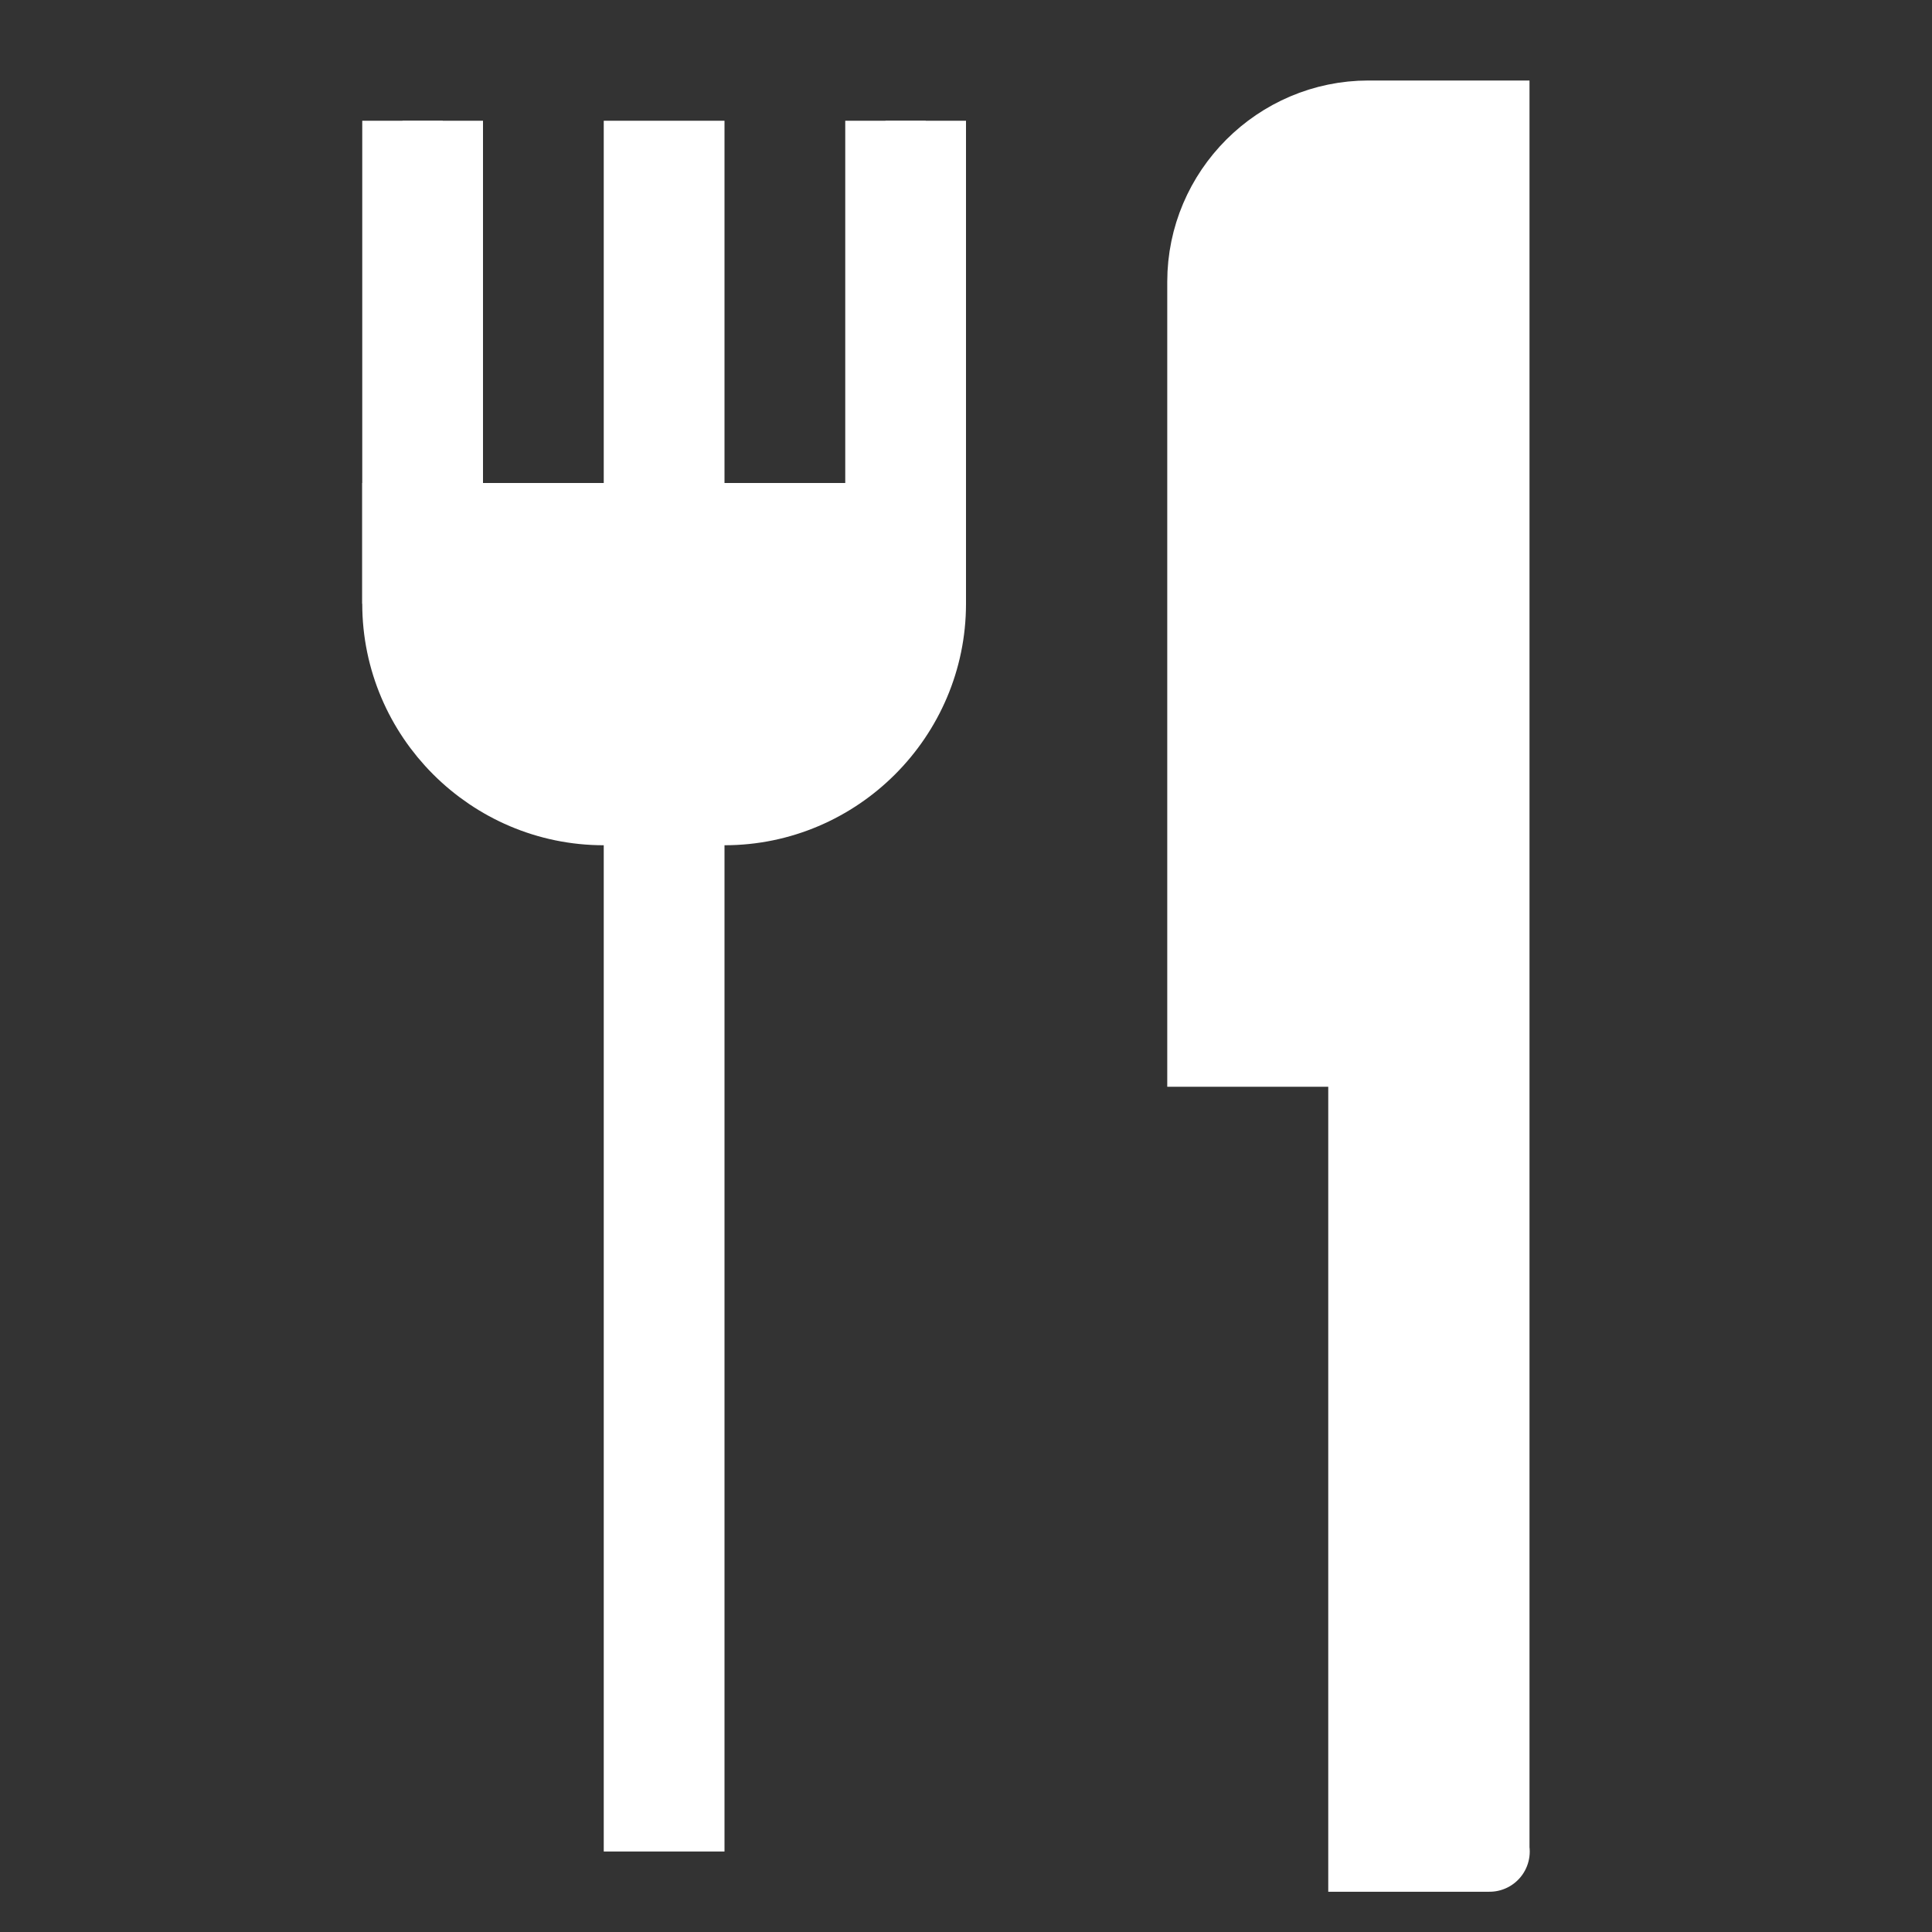 <?xml version="1.0" encoding="utf-8"?>
<!-- Generator: Adobe Illustrator 22.1.0, SVG Export Plug-In . SVG Version: 6.00 Build 0)  -->
<svg version="1.1" id="lui-icon-eatanddrink-ondark-solid-large"
	 xmlns="http://www.w3.org/2000/svg" xmlns:xlink="http://www.w3.org/1999/xlink" x="0px" y="0px" viewBox="0 0 48 48"
	 enable-background="new 0 0 48 48" xml:space="preserve">
<rect x="0" y="0" width="48" height="48" fill="#333333" stroke="none"/>
<g>
	<g id="lui-icon-eatanddrink-ondark-solid-large-bounding-box" opacity="0">
		<path fill="#FFFFFF" d="M47,1v46H1V1H47 M48,0H0v48h48V0L48,0z"/>
	</g>
	<line fill="none" stroke="#FFFFFF" stroke-width="3" stroke-miterlimit="10" x1="16.5" y1="20" x2="16.5" y2="46"/>
	<line fill="#FFFFFF" stroke="#FFFFFF" stroke-width="3" stroke-miterlimit="10" x1="16.5" y1="15" x2="16.5" y2="3"/>
	<path fill="#FFFFFF" stroke="#FFFFFF" stroke-width="2" stroke-miterlimit="10" d="M37,46V3h-3c-2.2,0-4,1.8-4,4v19h4v20
		C34,46,37.167,46,37,46z"/>
	<path fill="#FFFFFF" stroke="#FFFFFF" stroke-width="2" stroke-miterlimit="10" d="M23,13v2c0,2.75-2.25,5-5,5h-3
		c-2.75,0-5-2.25-5-5v-2H23z"/>
	<line fill="#FFFFFF" stroke="#FFFFFF" stroke-width="2" stroke-miterlimit="10" x1="10" y1="15" x2="10" y2="3"/>
	<line fill="#FFFFFF" stroke="#FFFFFF" stroke-width="2" stroke-miterlimit="10" x1="23" y1="15" x2="23" y2="3"/>
	<line fill="#FFFFFF" stroke="#FFFFFF" stroke-width="2" stroke-miterlimit="10" x1="11" y1="15" x2="11" y2="3"/>
	<line fill="#FFFFFF" stroke="#FFFFFF" stroke-width="2" stroke-miterlimit="10" x1="22" y1="15" x2="22" y2="3"/>
</g>
</svg>
